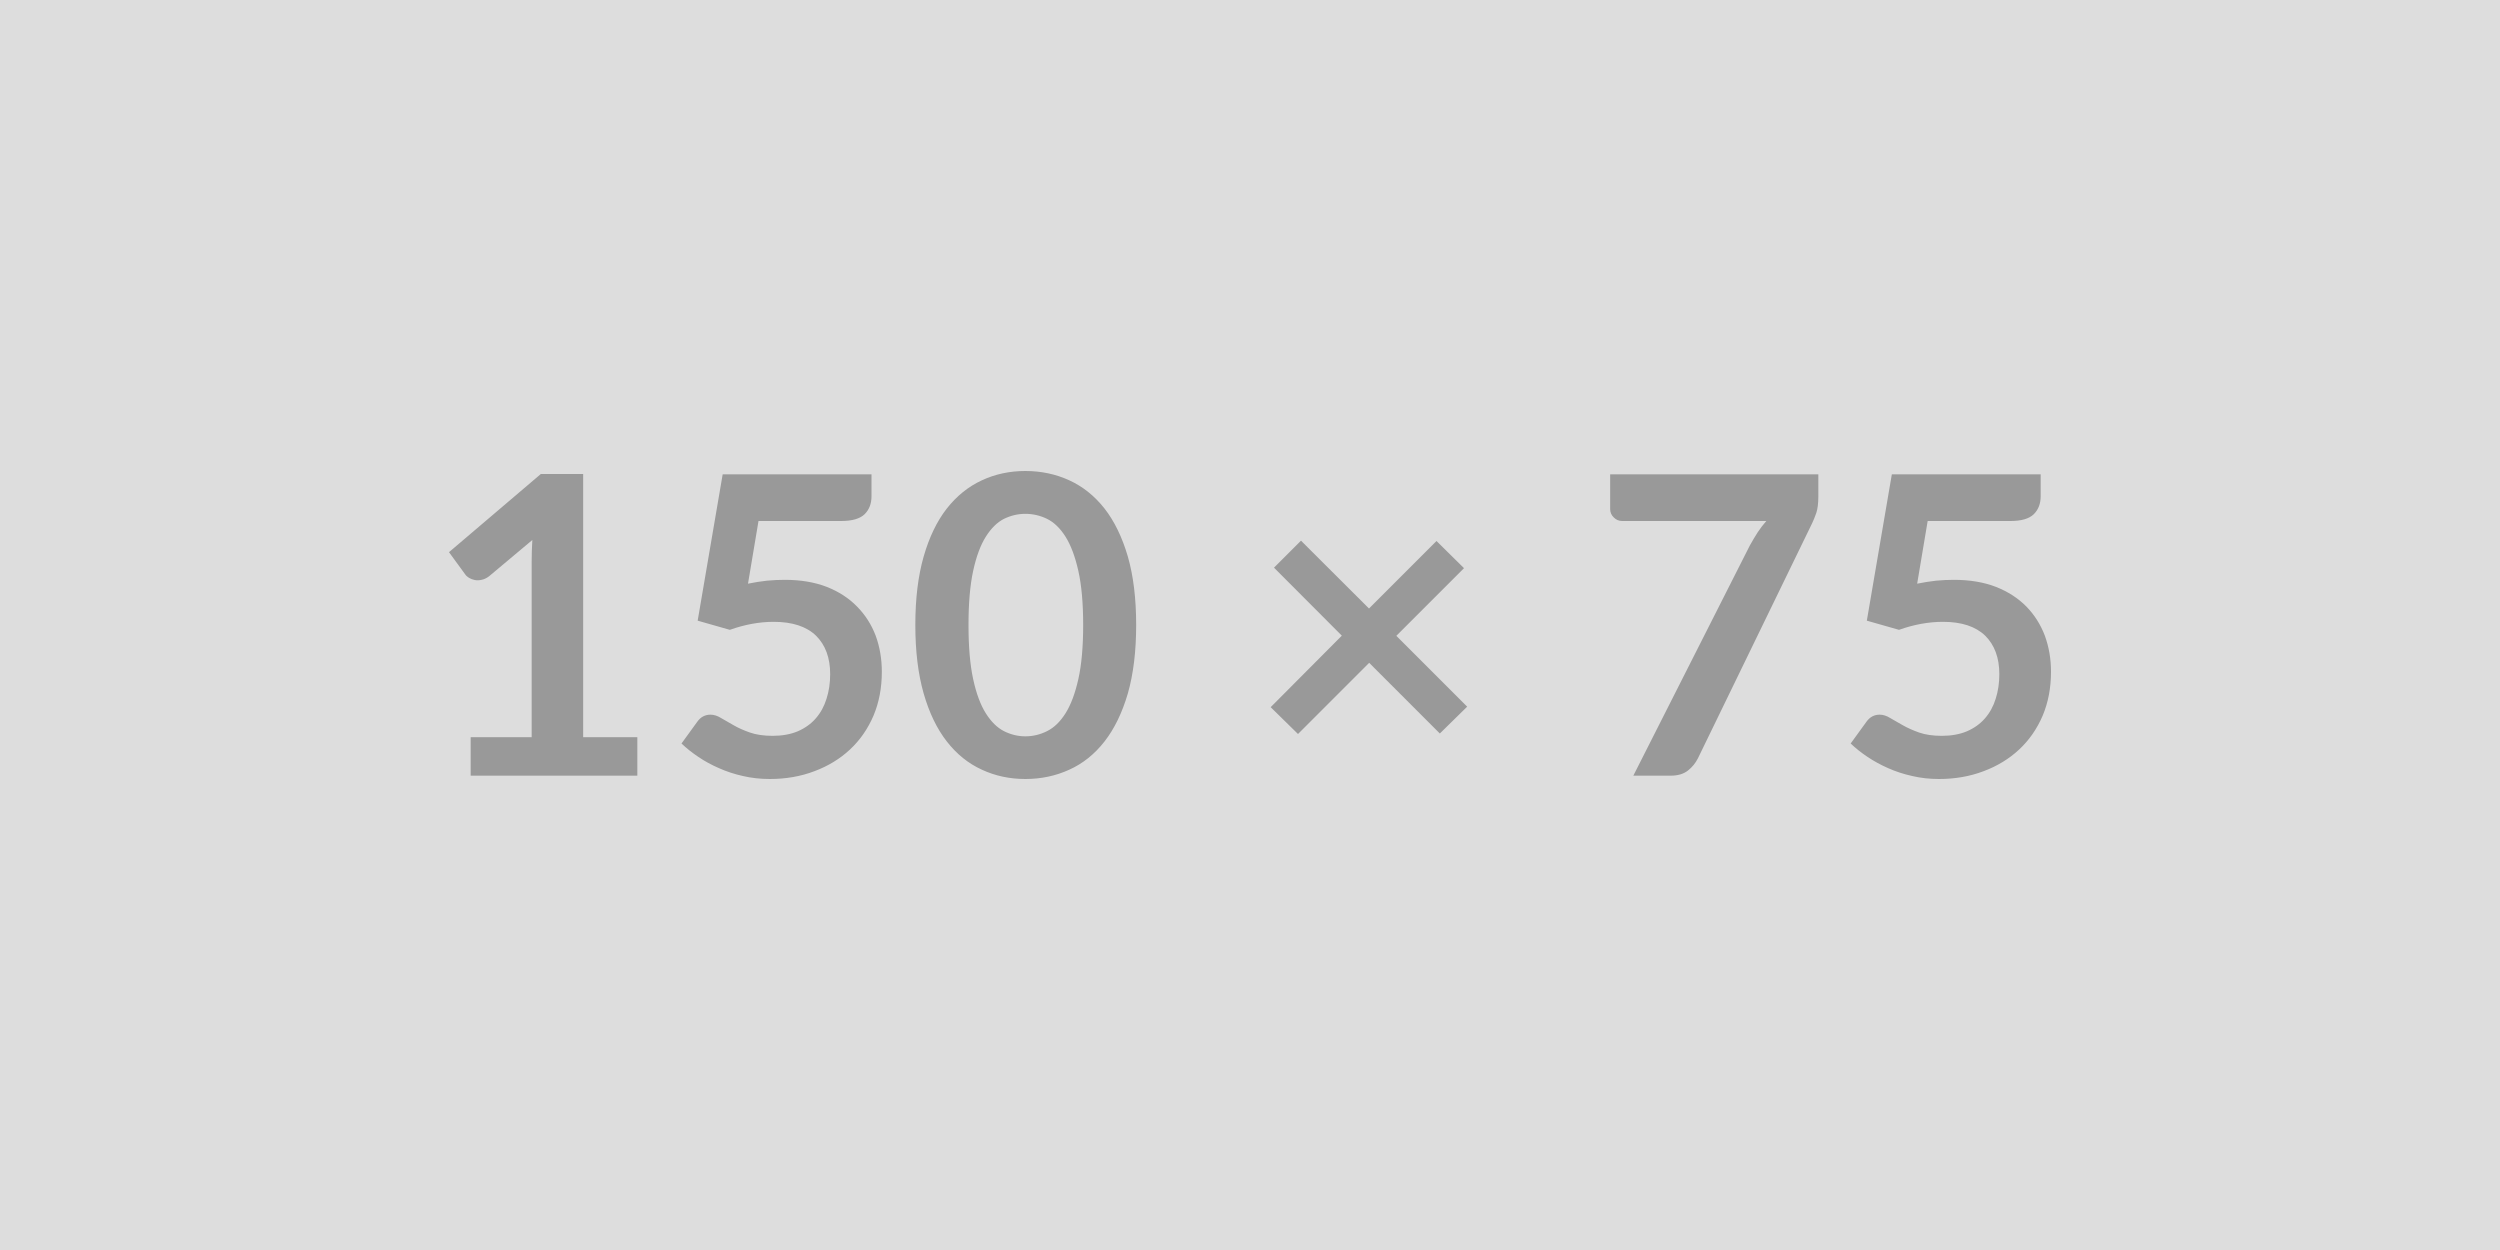 <svg xmlns="http://www.w3.org/2000/svg" xmlns:xlink="http://www.w3.org/1999/xlink" width="150" height="75" viewBox="0 0 150 75"><rect width="100%" height="100%" fill="#DDDDDD"/><path d="M34.99 44.23L38.24 44.23L38.24 46.54L28.24 46.54L28.24 44.23L31.90 44.23L31.90 33.69Q31.90 33.06 31.94 32.40L31.94 32.40L29.34 34.58Q29.11 34.75 28.89 34.79Q28.68 34.84 28.48 34.80Q28.29 34.76 28.14 34.67Q27.99 34.58 27.91 34.46L27.91 34.46L26.94 33.13L32.45 28.44L34.99 28.44L34.99 44.23ZM45.51 31.26L44.88 35.02Q45.47 34.90 46.02 34.84Q46.57 34.79 47.09 34.79L47.09 34.79Q48.51 34.79 49.60 35.21Q50.69 35.64 51.42 36.39Q52.16 37.14 52.54 38.14Q52.91 39.15 52.91 40.31L52.91 40.31Q52.91 41.75 52.41 42.94Q51.90 44.13 51 44.97Q50.10 45.81 48.87 46.27Q47.64 46.74 46.19 46.74L46.19 46.74Q45.34 46.74 44.57 46.56Q43.81 46.39 43.14 46.09Q42.47 45.80 41.91 45.42Q41.34 45.04 40.89 44.61L40.89 44.61L41.84 43.30Q42.14 42.88 42.63 42.88L42.63 42.88Q42.94 42.88 43.26 43.08Q43.59 43.27 44.01 43.51Q44.42 43.75 44.99 43.95Q45.56 44.15 46.36 44.15L46.36 44.15Q47.21 44.15 47.86 43.88Q48.51 43.60 48.94 43.11Q49.38 42.61 49.59 41.93Q49.81 41.25 49.81 40.45L49.81 40.45Q49.81 38.98 48.96 38.14Q48.10 37.31 46.42 37.31L46.42 37.31Q45.14 37.31 43.79 37.79L43.79 37.79L41.86 37.24L43.36 28.46L52.29 28.46L52.29 29.78Q52.29 30.44 51.88 30.85Q51.46 31.26 50.47 31.26L50.47 31.26L45.51 31.26ZM68.17 37.50L68.17 37.50Q68.17 39.86 67.67 41.61Q67.16 43.35 66.27 44.49Q65.38 45.63 64.16 46.18Q62.94 46.74 61.52 46.74L61.52 46.74Q60.11 46.74 58.91 46.18Q57.70 45.63 56.81 44.49Q55.92 43.35 55.42 41.61Q54.92 39.86 54.92 37.50L54.92 37.50Q54.92 35.13 55.42 33.39Q55.92 31.65 56.81 30.51Q57.70 29.38 58.91 28.82Q60.11 28.26 61.52 28.26L61.52 28.26Q62.94 28.26 64.16 28.82Q65.38 29.38 66.27 30.51Q67.16 31.65 67.67 33.39Q68.17 35.13 68.17 37.50ZM64.99 37.50L64.99 37.50Q64.99 35.54 64.70 34.25Q64.41 32.96 63.93 32.20Q63.45 31.44 62.82 31.13Q62.20 30.83 61.52 30.83L61.52 30.83Q60.86 30.83 60.24 31.13Q59.63 31.44 59.15 32.20Q58.67 32.96 58.39 34.25Q58.11 35.54 58.11 37.50L58.11 37.50Q58.11 39.46 58.39 40.75Q58.67 42.04 59.15 42.80Q59.63 43.56 60.24 43.87Q60.86 44.18 61.52 44.18L61.52 44.18Q62.20 44.18 62.82 43.87Q63.45 43.56 63.93 42.80Q64.41 42.04 64.70 40.75Q64.99 39.46 64.99 37.50ZM88.03 42.40L86.39 44.01L82.15 39.77L77.88 44.04L76.24 42.43L80.51 38.14L76.44 34.06L78.06 32.44L82.14 36.51L86.19 32.46L87.84 34.09L83.78 38.15L88.03 42.40ZM96.61 28.46L109.10 28.46L109.10 29.80Q109.10 30.40 108.98 30.77Q108.85 31.14 108.73 31.39L108.73 31.39L101.88 45.49Q101.66 45.93 101.28 46.23Q100.89 46.54 100.24 46.54L100.24 46.54L98 46.54L104.99 32.73Q105.23 32.30 105.46 31.94Q105.69 31.59 105.98 31.26L105.98 31.26L97.33 31.26Q97.04 31.26 96.83 31.05Q96.61 30.84 96.61 30.55L96.61 30.55L96.61 28.46ZM115.66 31.26L115.03 35.02Q115.63 34.90 116.17 34.84Q116.73 34.79 117.24 34.79L117.24 34.79Q118.66 34.79 119.75 35.21Q120.84 35.64 121.58 36.39Q122.31 37.14 122.69 38.14Q123.06 39.15 123.06 40.31L123.06 40.31Q123.06 41.75 122.56 42.94Q122.05 44.13 121.15 44.97Q120.25 45.81 119.02 46.27Q117.79 46.74 116.34 46.74L116.34 46.74Q115.49 46.74 114.73 46.56Q113.96 46.39 113.29 46.09Q112.63 45.80 112.06 45.42Q111.49 45.04 111.04 44.61L111.04 44.61L111.99 43.30Q112.29 42.88 112.78 42.88L112.78 42.88Q113.09 42.88 113.41 43.08Q113.74 43.27 114.16 43.51Q114.58 43.75 115.14 43.95Q115.71 44.15 116.51 44.15L116.51 44.15Q117.36 44.15 118.01 43.88Q118.66 43.60 119.09 43.11Q119.53 42.61 119.74 41.93Q119.96 41.25 119.96 40.45L119.96 40.45Q119.96 38.98 119.11 38.14Q118.25 37.31 116.58 37.31L116.58 37.31Q115.29 37.31 113.94 37.79L113.94 37.79L112.01 37.24L113.51 28.46L122.44 28.46L122.44 29.78Q122.44 30.44 122.03 30.85Q121.61 31.26 120.63 31.26L120.63 31.26L115.66 31.26Z" fill="#999999"/></svg>